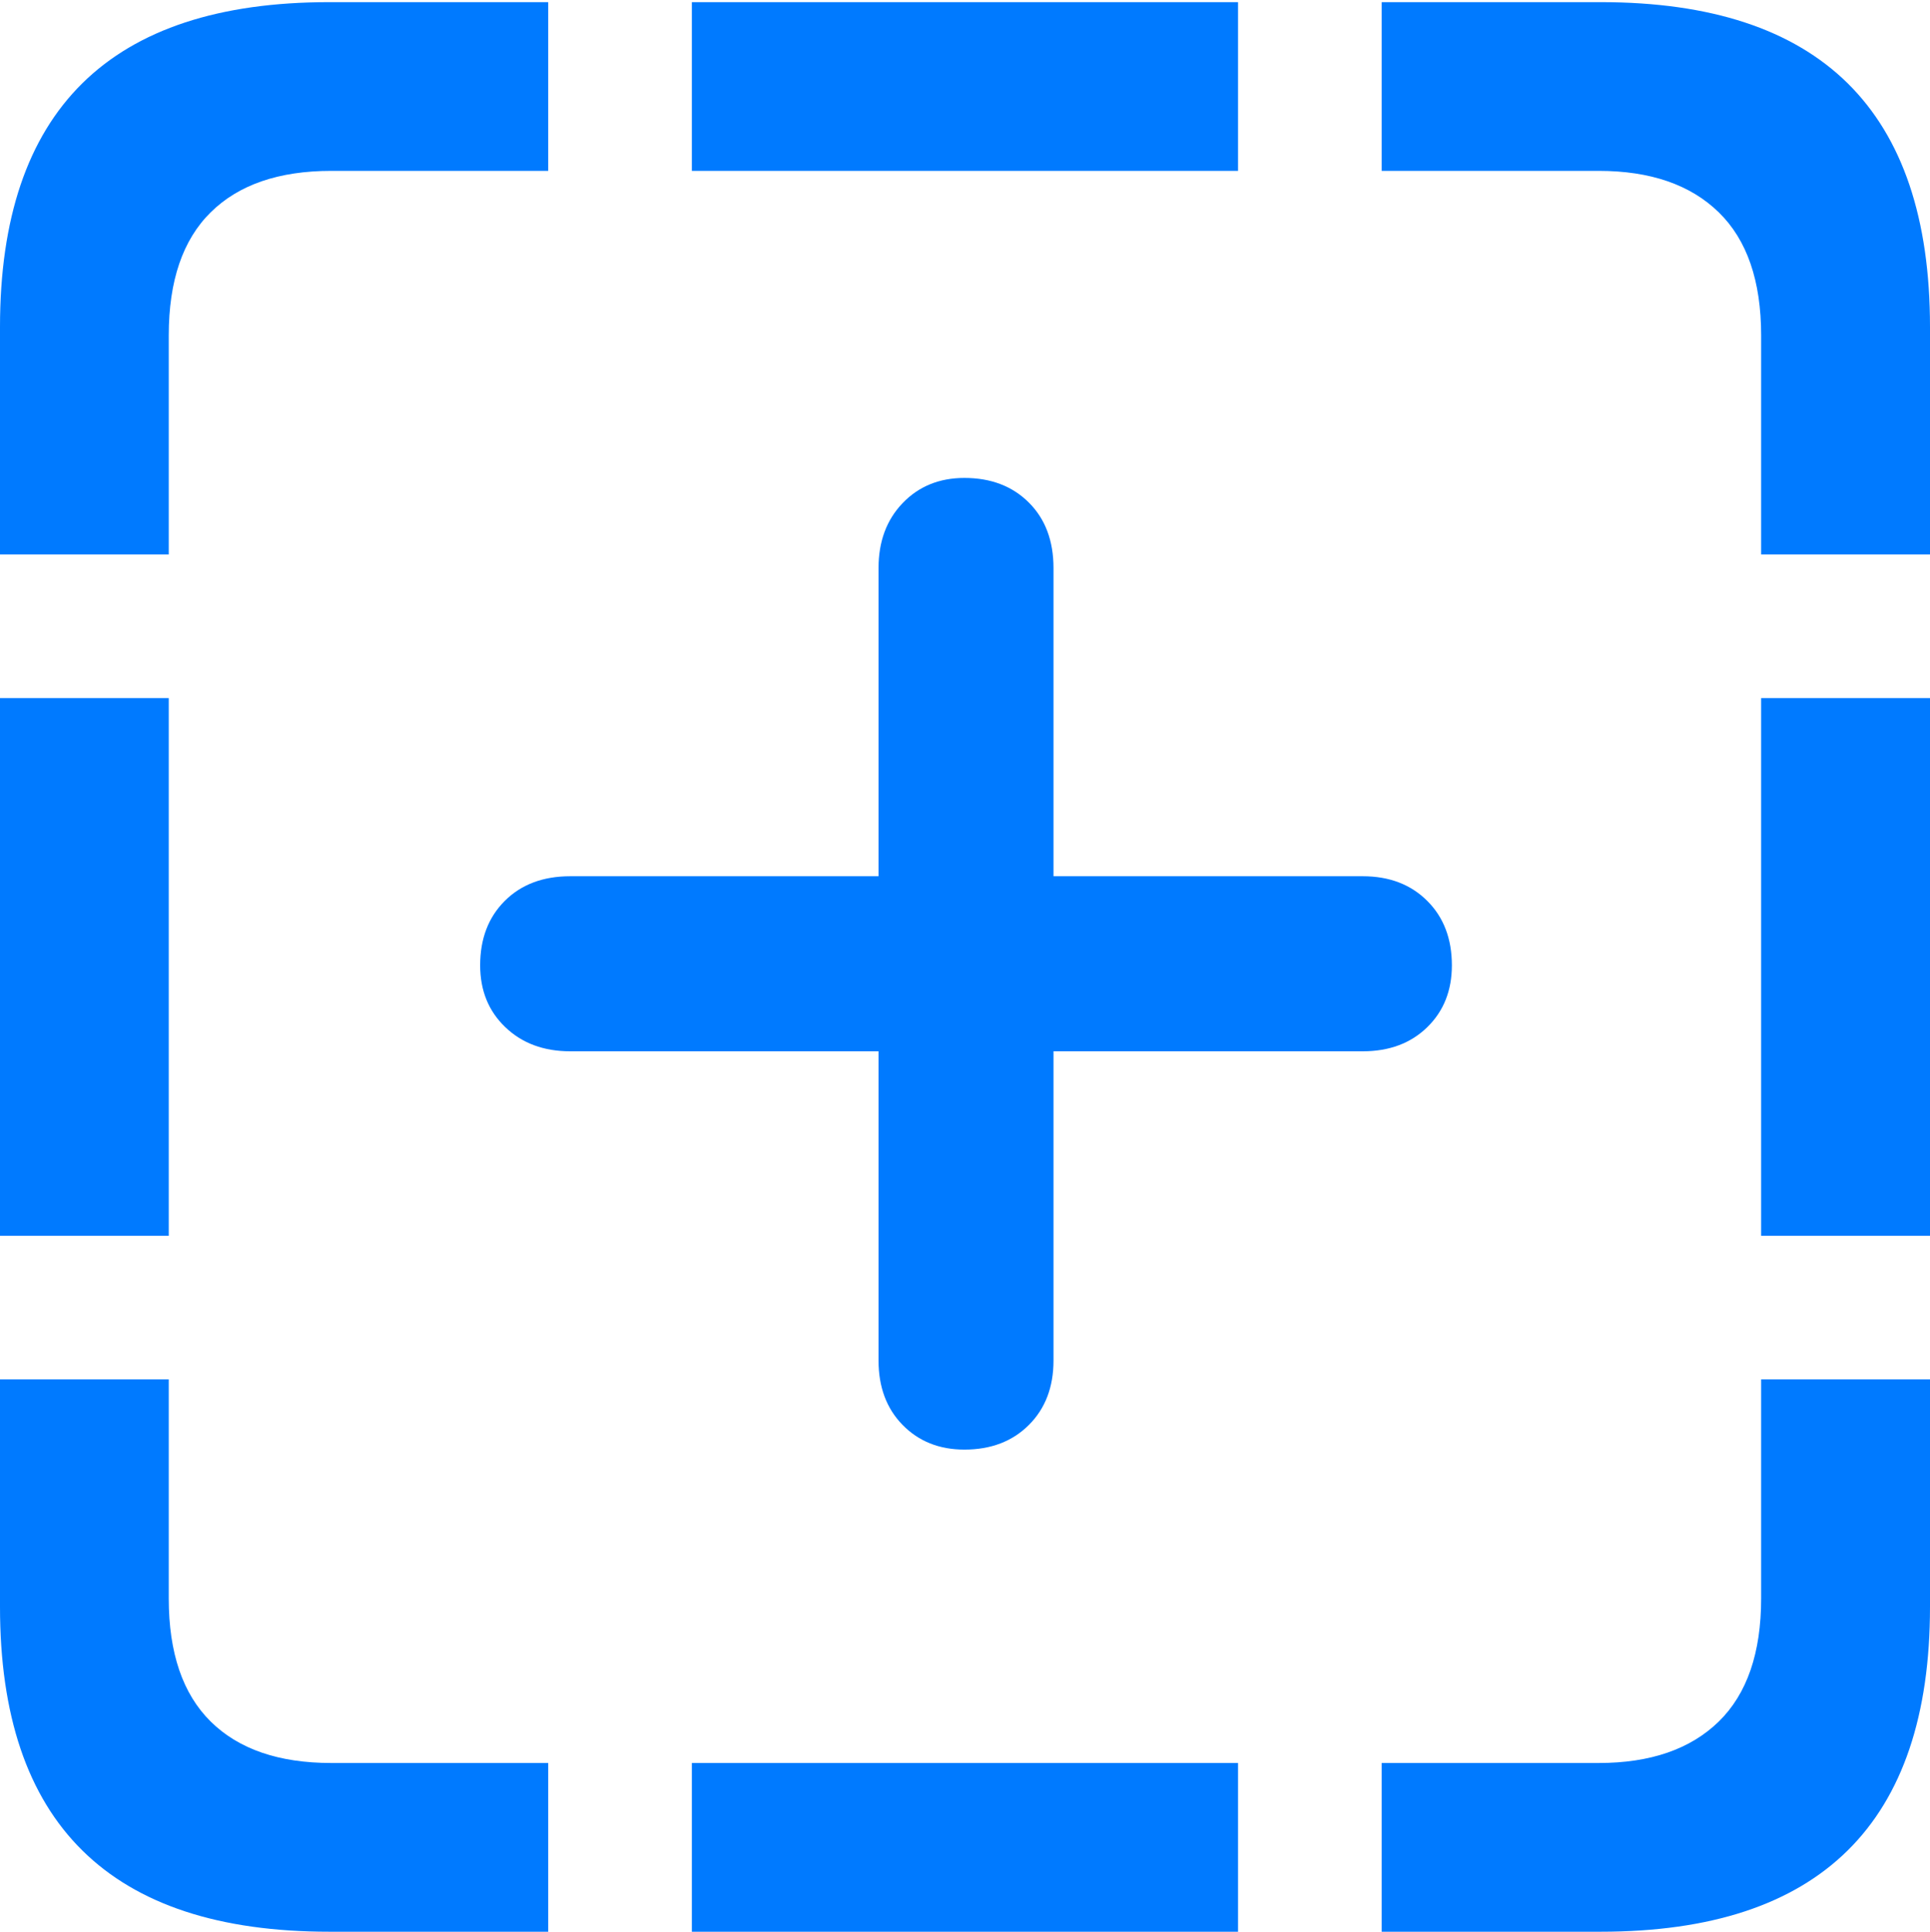 <?xml version="1.0" encoding="UTF-8"?>
<!--Generator: Apple Native CoreSVG 175.5-->
<!DOCTYPE svg
PUBLIC "-//W3C//DTD SVG 1.1//EN"
       "http://www.w3.org/Graphics/SVG/1.1/DTD/svg11.dtd">
<svg version="1.1" xmlns="http://www.w3.org/2000/svg" xmlns:xlink="http://www.w3.org/1999/xlink" width="17.979" height="17.998">
 <g>
  <rect height="17.998" opacity="0" width="17.979" x="0" y="0"/>
  <path d="M0 5.166L1.572 5.166L1.572 3.125Q1.572 2.363 1.963 1.978Q2.354 1.592 3.086 1.592L5.107 1.592L5.107 0.02L3.066 0.02Q1.533 0.02 0.767 0.776Q0 1.533 0 3.047ZM6.445 1.592L11.533 1.592L11.533 0.02L6.445 0.02ZM16.406 5.166L17.979 5.166L17.979 3.047Q17.979 1.533 17.212 0.776Q16.445 0.02 14.912 0.02L12.871 0.02L12.871 1.592L14.893 1.592Q15.615 1.592 16.011 1.978Q16.406 2.363 16.406 3.125ZM16.406 11.514L17.979 11.514L17.979 6.504L16.406 6.504ZM12.871 17.998L14.912 17.998Q16.445 17.998 17.212 17.241Q17.979 16.484 17.979 14.971L17.979 12.852L16.406 12.852L16.406 14.893Q16.406 15.654 16.011 16.04Q15.615 16.426 14.893 16.426L12.871 16.426ZM6.445 17.998L11.533 17.998L11.533 16.426L6.445 16.426ZM3.066 17.998L5.107 17.998L5.107 16.426L3.086 16.426Q2.354 16.426 1.963 16.04Q1.572 15.654 1.572 14.893L1.572 12.852L0 12.852L0 14.971Q0 16.484 0.767 17.241Q1.533 17.998 3.066 17.998ZM0 11.514L1.572 11.514L1.572 6.504L0 6.504Z" fill="#007aff"/>
  <path d="M4.473 8.994Q4.473 9.346 4.707 9.57Q4.941 9.795 5.312 9.795L8.184 9.795L8.184 12.676Q8.184 13.047 8.408 13.276Q8.633 13.506 8.984 13.506Q9.355 13.506 9.585 13.276Q9.814 13.047 9.814 12.676L9.814 9.795L12.695 9.795Q13.066 9.795 13.296 9.57Q13.525 9.346 13.525 8.994Q13.525 8.623 13.296 8.394Q13.066 8.164 12.695 8.164L9.814 8.164L9.814 5.293Q9.814 4.912 9.585 4.683Q9.355 4.453 8.984 4.453Q8.633 4.453 8.408 4.688Q8.184 4.922 8.184 5.293L8.184 8.164L5.312 8.164Q4.932 8.164 4.702 8.394Q4.473 8.623 4.473 8.994Z" fill="#007aff"/>
 </g>
</svg>
